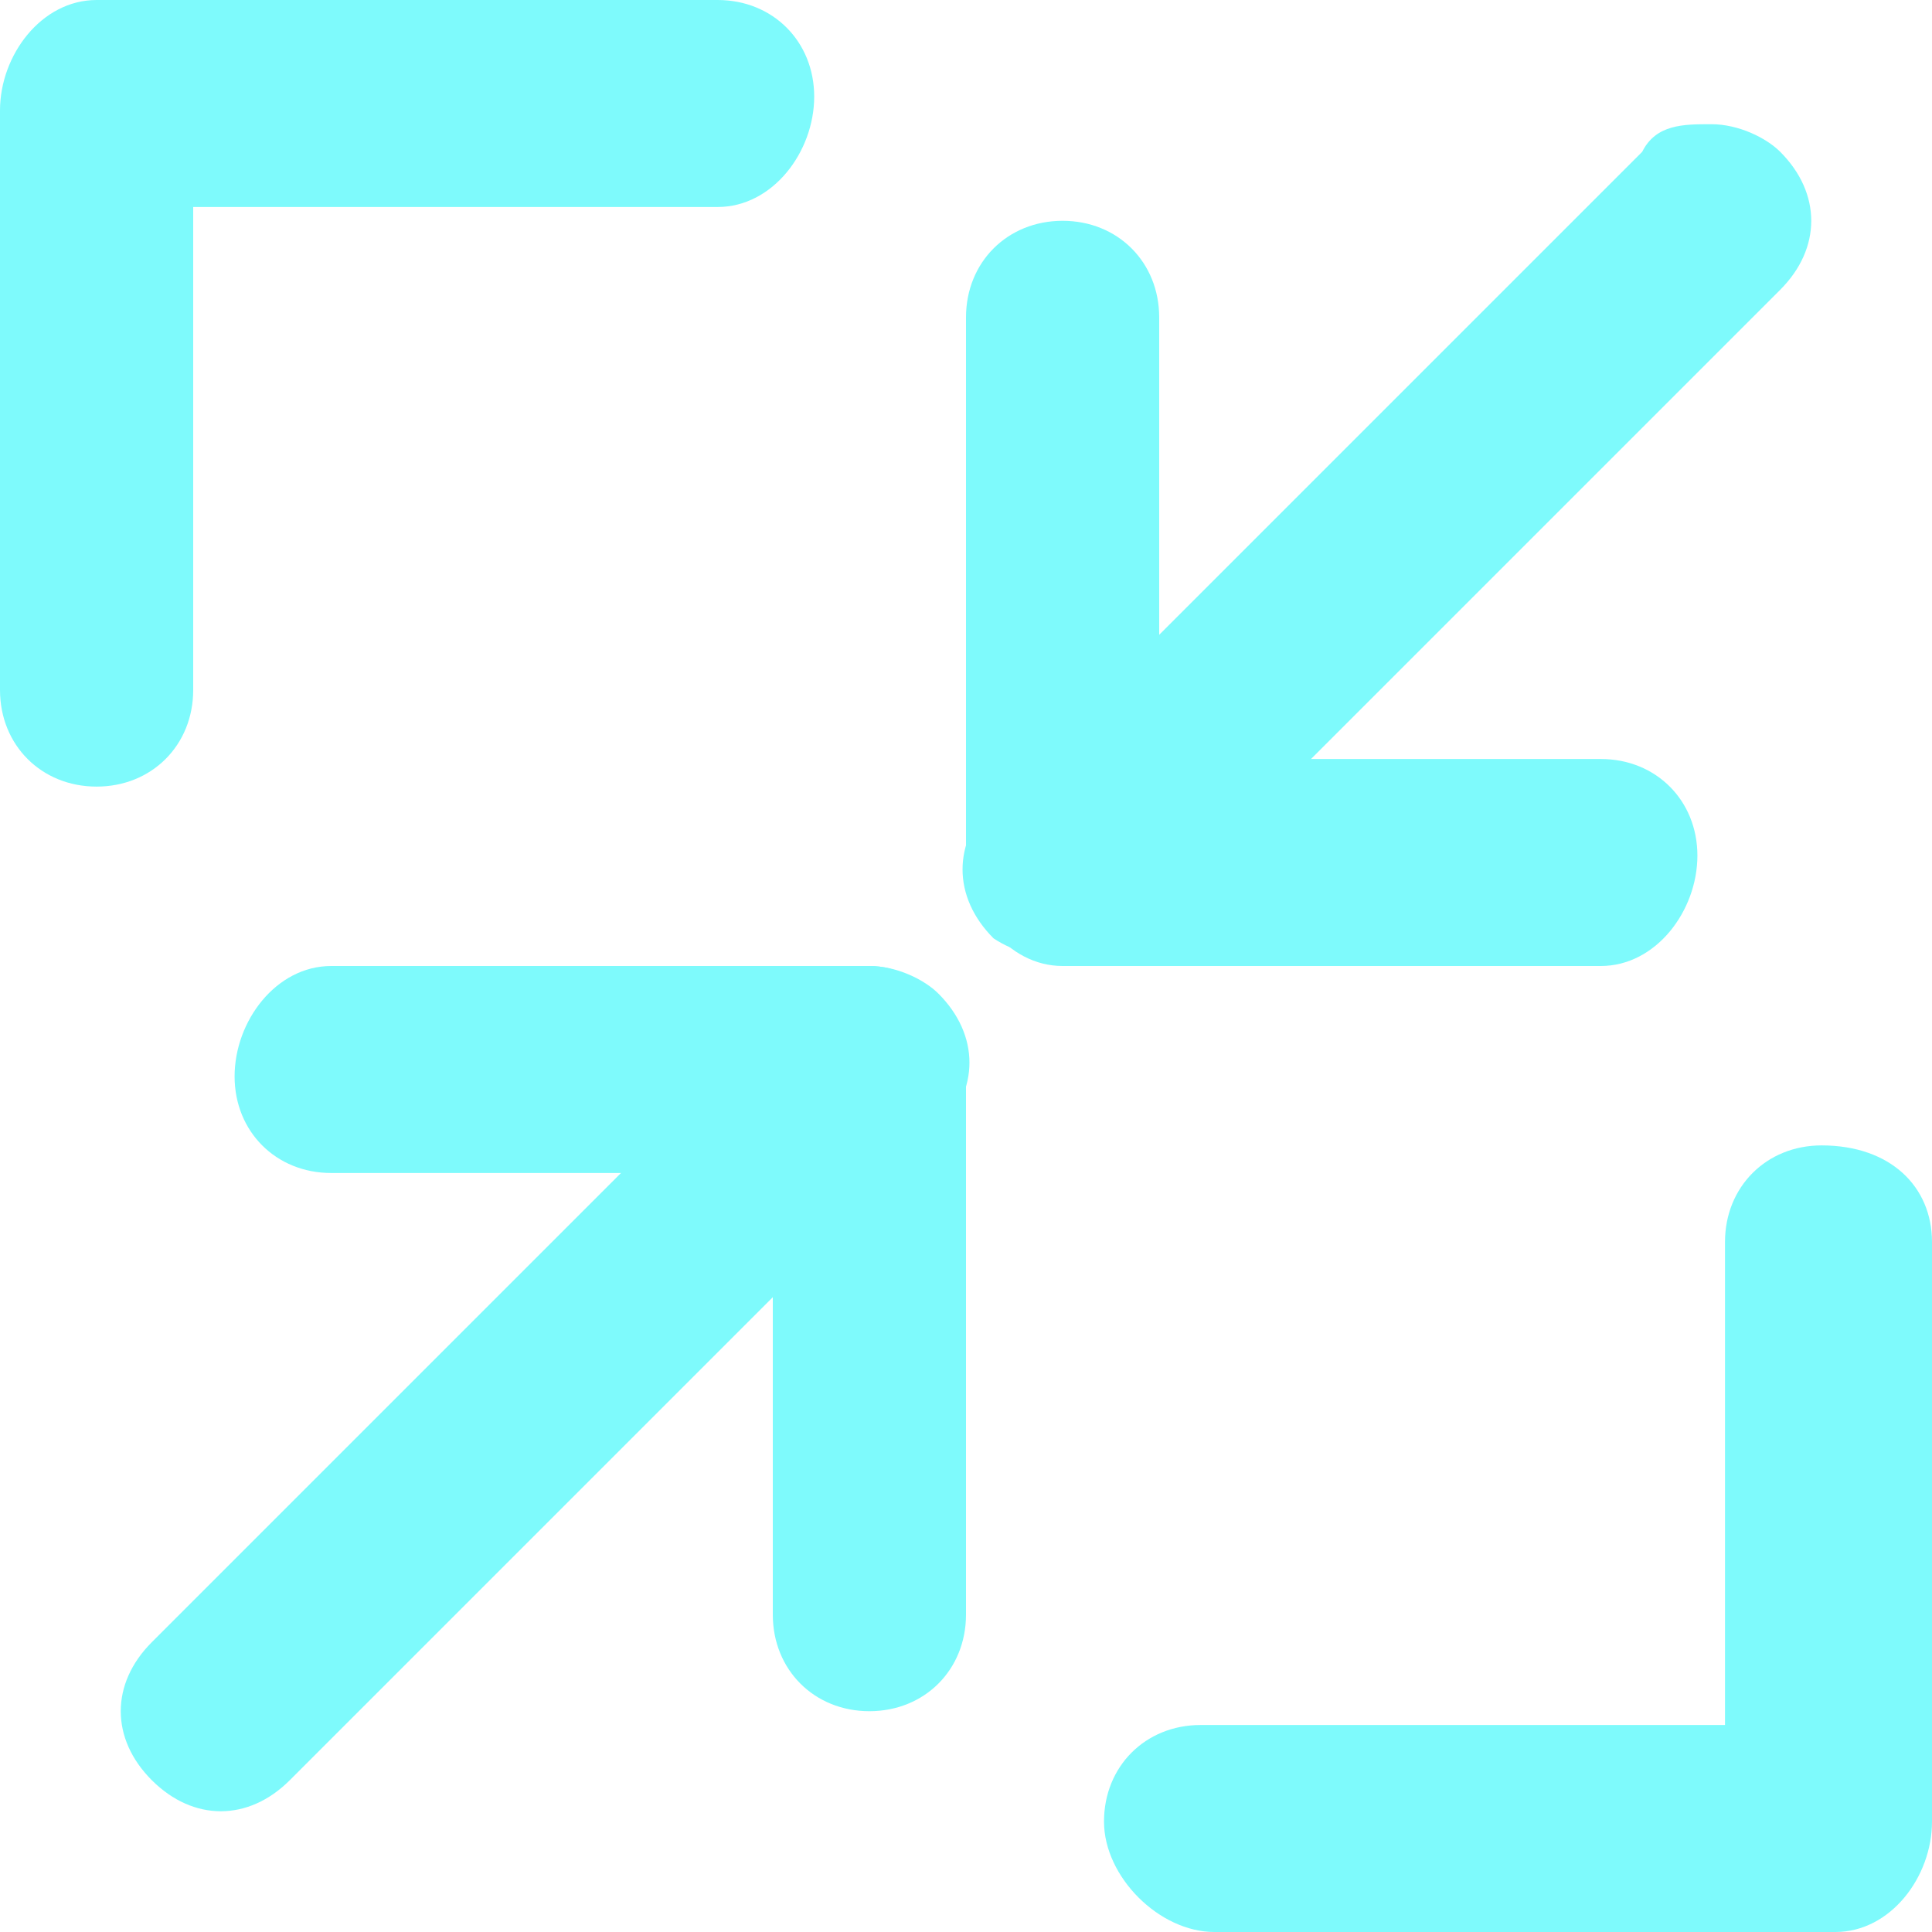 <?xml version="1.0" standalone="no"?><!DOCTYPE svg PUBLIC "-//W3C//DTD SVG 1.1//EN" "http://www.w3.org/Graphics/SVG/1.1/DTD/svg11.dtd"><svg t="1570611615132" class="icon" viewBox="0 0 1024 1024" version="1.1" xmlns="http://www.w3.org/2000/svg" p-id="8172" xmlns:xlink="http://www.w3.org/1999/xlink" width="128" height="128"><defs><style type="text/css"></style></defs><path d="M175.543 512h285.257c29.257 0 51.2 29.257 51.2 58.514v285.257c0 29.257-21.943 51.2-51.2 51.2-29.257 0-51.2-21.943-51.2-51.2V621.714H175.543c-29.257 0-51.2-21.943-51.2-51.2S146.286 512 175.543 512" fill="#7EFAFC" p-id="8173"></path><path d="M460.8 512c14.629 0 29.257 7.314 36.571 14.629 21.943 21.943 21.943 51.2 0 73.143l-343.771 343.771c-21.943 21.943-51.2 21.943-73.143 0-21.943-21.943-21.943-51.2 0-73.143l343.771-343.771c7.314-7.314 21.943-14.629 36.571-14.629M563.2 117.029c29.257 0 51.2 21.943 51.2 51.2v234.057h234.057c29.257 0 51.2 21.943 51.2 51.2s-21.943 58.514-51.2 58.514H563.2c-29.257 0-51.2-29.257-51.2-58.514V168.229c0-29.257 21.943-51.2 51.2-51.2" fill="#7EFAFC" p-id="8174"></path><path d="M906.971 65.829c14.629 0 29.257 7.314 36.571 14.629 21.943 21.943 21.943 51.2 0 73.143L599.771 497.371c-14.629 14.629-51.2 14.629-73.143 0-21.943-21.943-21.943-51.2 0-73.143l343.771-343.771c7.314-14.629 21.943-14.629 36.571-14.629M972.8 1024H643.657c-29.257 0-58.514-29.257-58.514-58.514s21.943-51.2 51.2-51.2h277.943V658.286c0-29.257 21.943-51.2 51.2-51.2 36.571 0 58.514 21.943 58.514 51.2v307.2c0 29.257-21.943 58.514-51.2 58.514M51.2 416.914C21.943 416.914 0 394.971 0 365.714V58.514C0 29.257 21.943 0 51.2 0h329.143c29.257 0 51.2 21.943 51.2 51.2s-21.943 58.514-51.2 58.514H102.4V365.714c0 29.257-21.943 51.2-51.2 51.2" fill="#7EFAFC" p-id="8175"></path></svg>